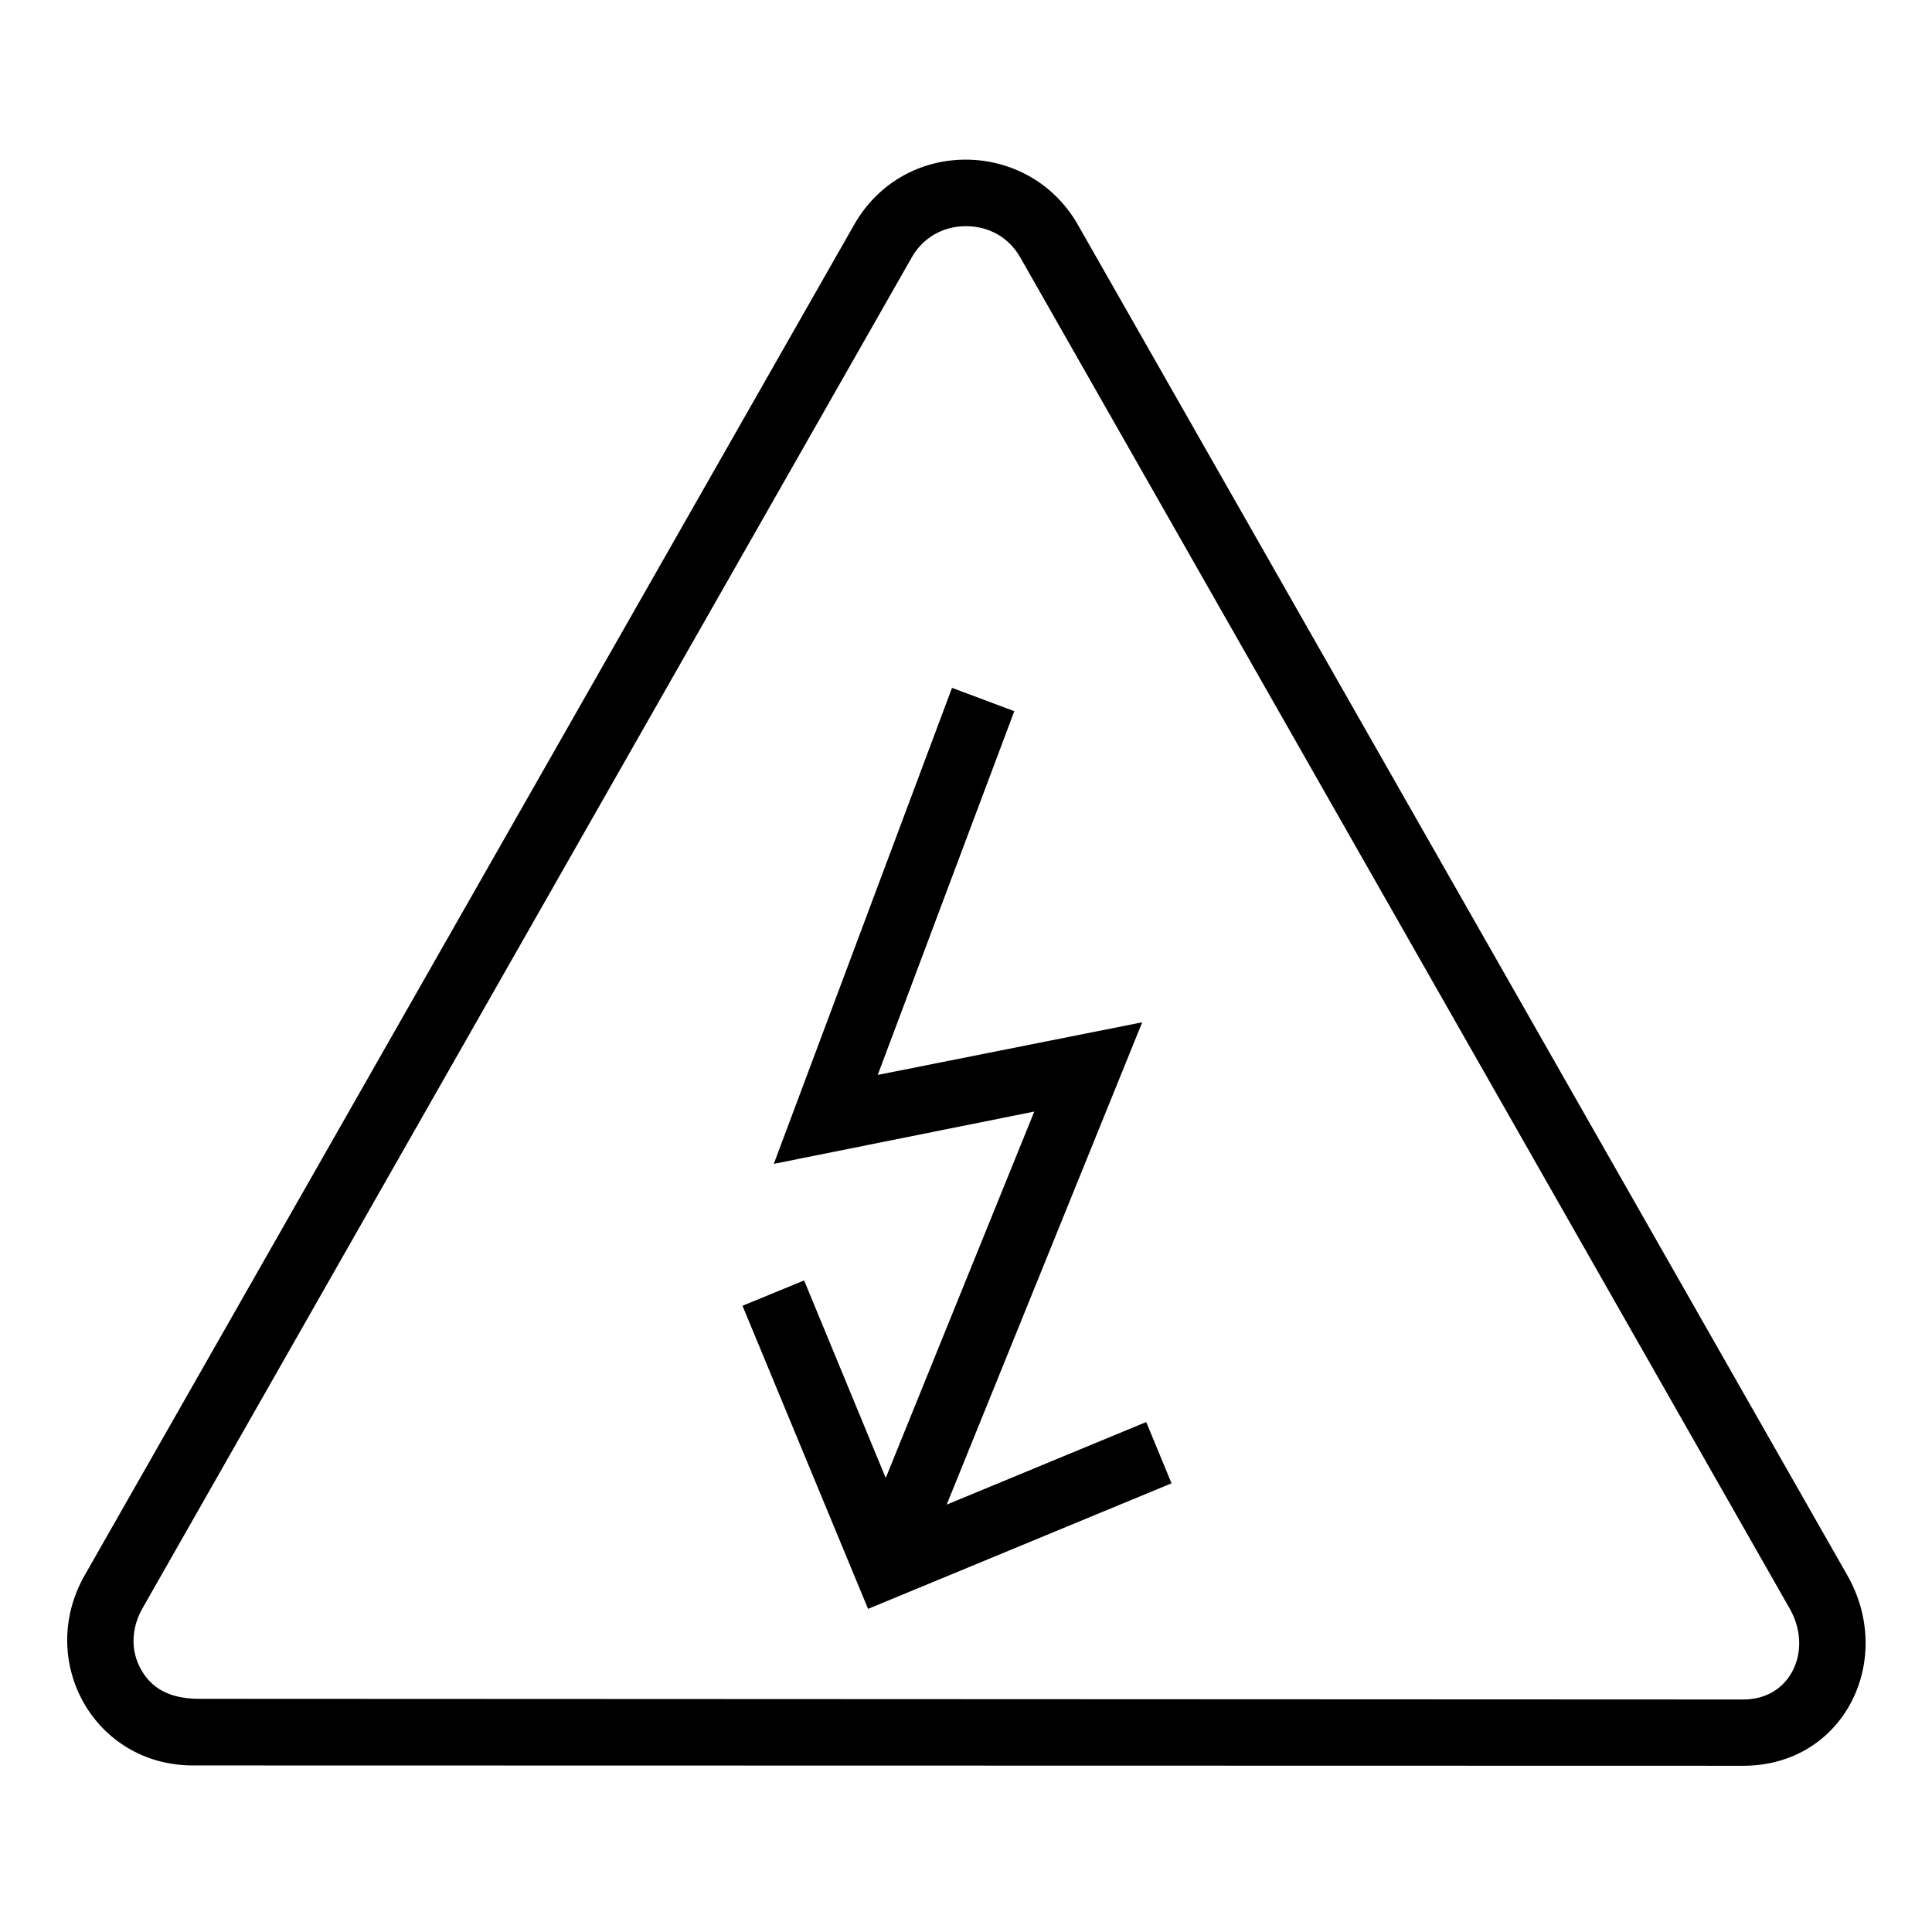 <?xml version="1.0" encoding="UTF-8"?>
<!DOCTYPE svg PUBLIC "-//W3C//DTD SVG 1.1//EN" "http://www.w3.org/Graphics/SVG/1.1/DTD/svg11.dtd">
<svg xmlns="http://www.w3.org/2000/svg" xml:space="preserve" width="580px" height="580px" shape-rendering="geometricPrecision" text-rendering="geometricPrecision" image-rendering="optimizeQuality" fill-rule="nonzero" clip-rule="nonzero" viewBox="0 0 5800 5800" xmlns:xlink="http://www.w3.org/1999/xlink">
	<title>sign_warning_voltage icon</title>
	<desc>sign_warning_voltage icon from the IconExperience.com I-Collection. Copyright by INCORS GmbH (www.incors.com).</desc>
		<path id="curve28" d="M3045 2135l-410 1092 794 -158 -587 1448 599 -248 76 184 -911 377 -377 -910 185 -76 245 593 446 -1100 -782 157 535 -1429 187 70zm18 -1362c-34,-60 -94,-94 -163,-94 -69,0 -129,34 -163,94l-2308 4053c-34,58 -39,128 -5,187 38,67 102,87 176,87l4633 2c62,0 116,-27 147,-83 33,-61 26,-134 -9,-193l-2308 -4053zm173 -98l2308 4051c148,255 -7,575 -311,575l-4652 -1c-300,1 -474,-317 -325,-574l2308 -4051c150,-264 525,-258 672,0z"/>
</svg>